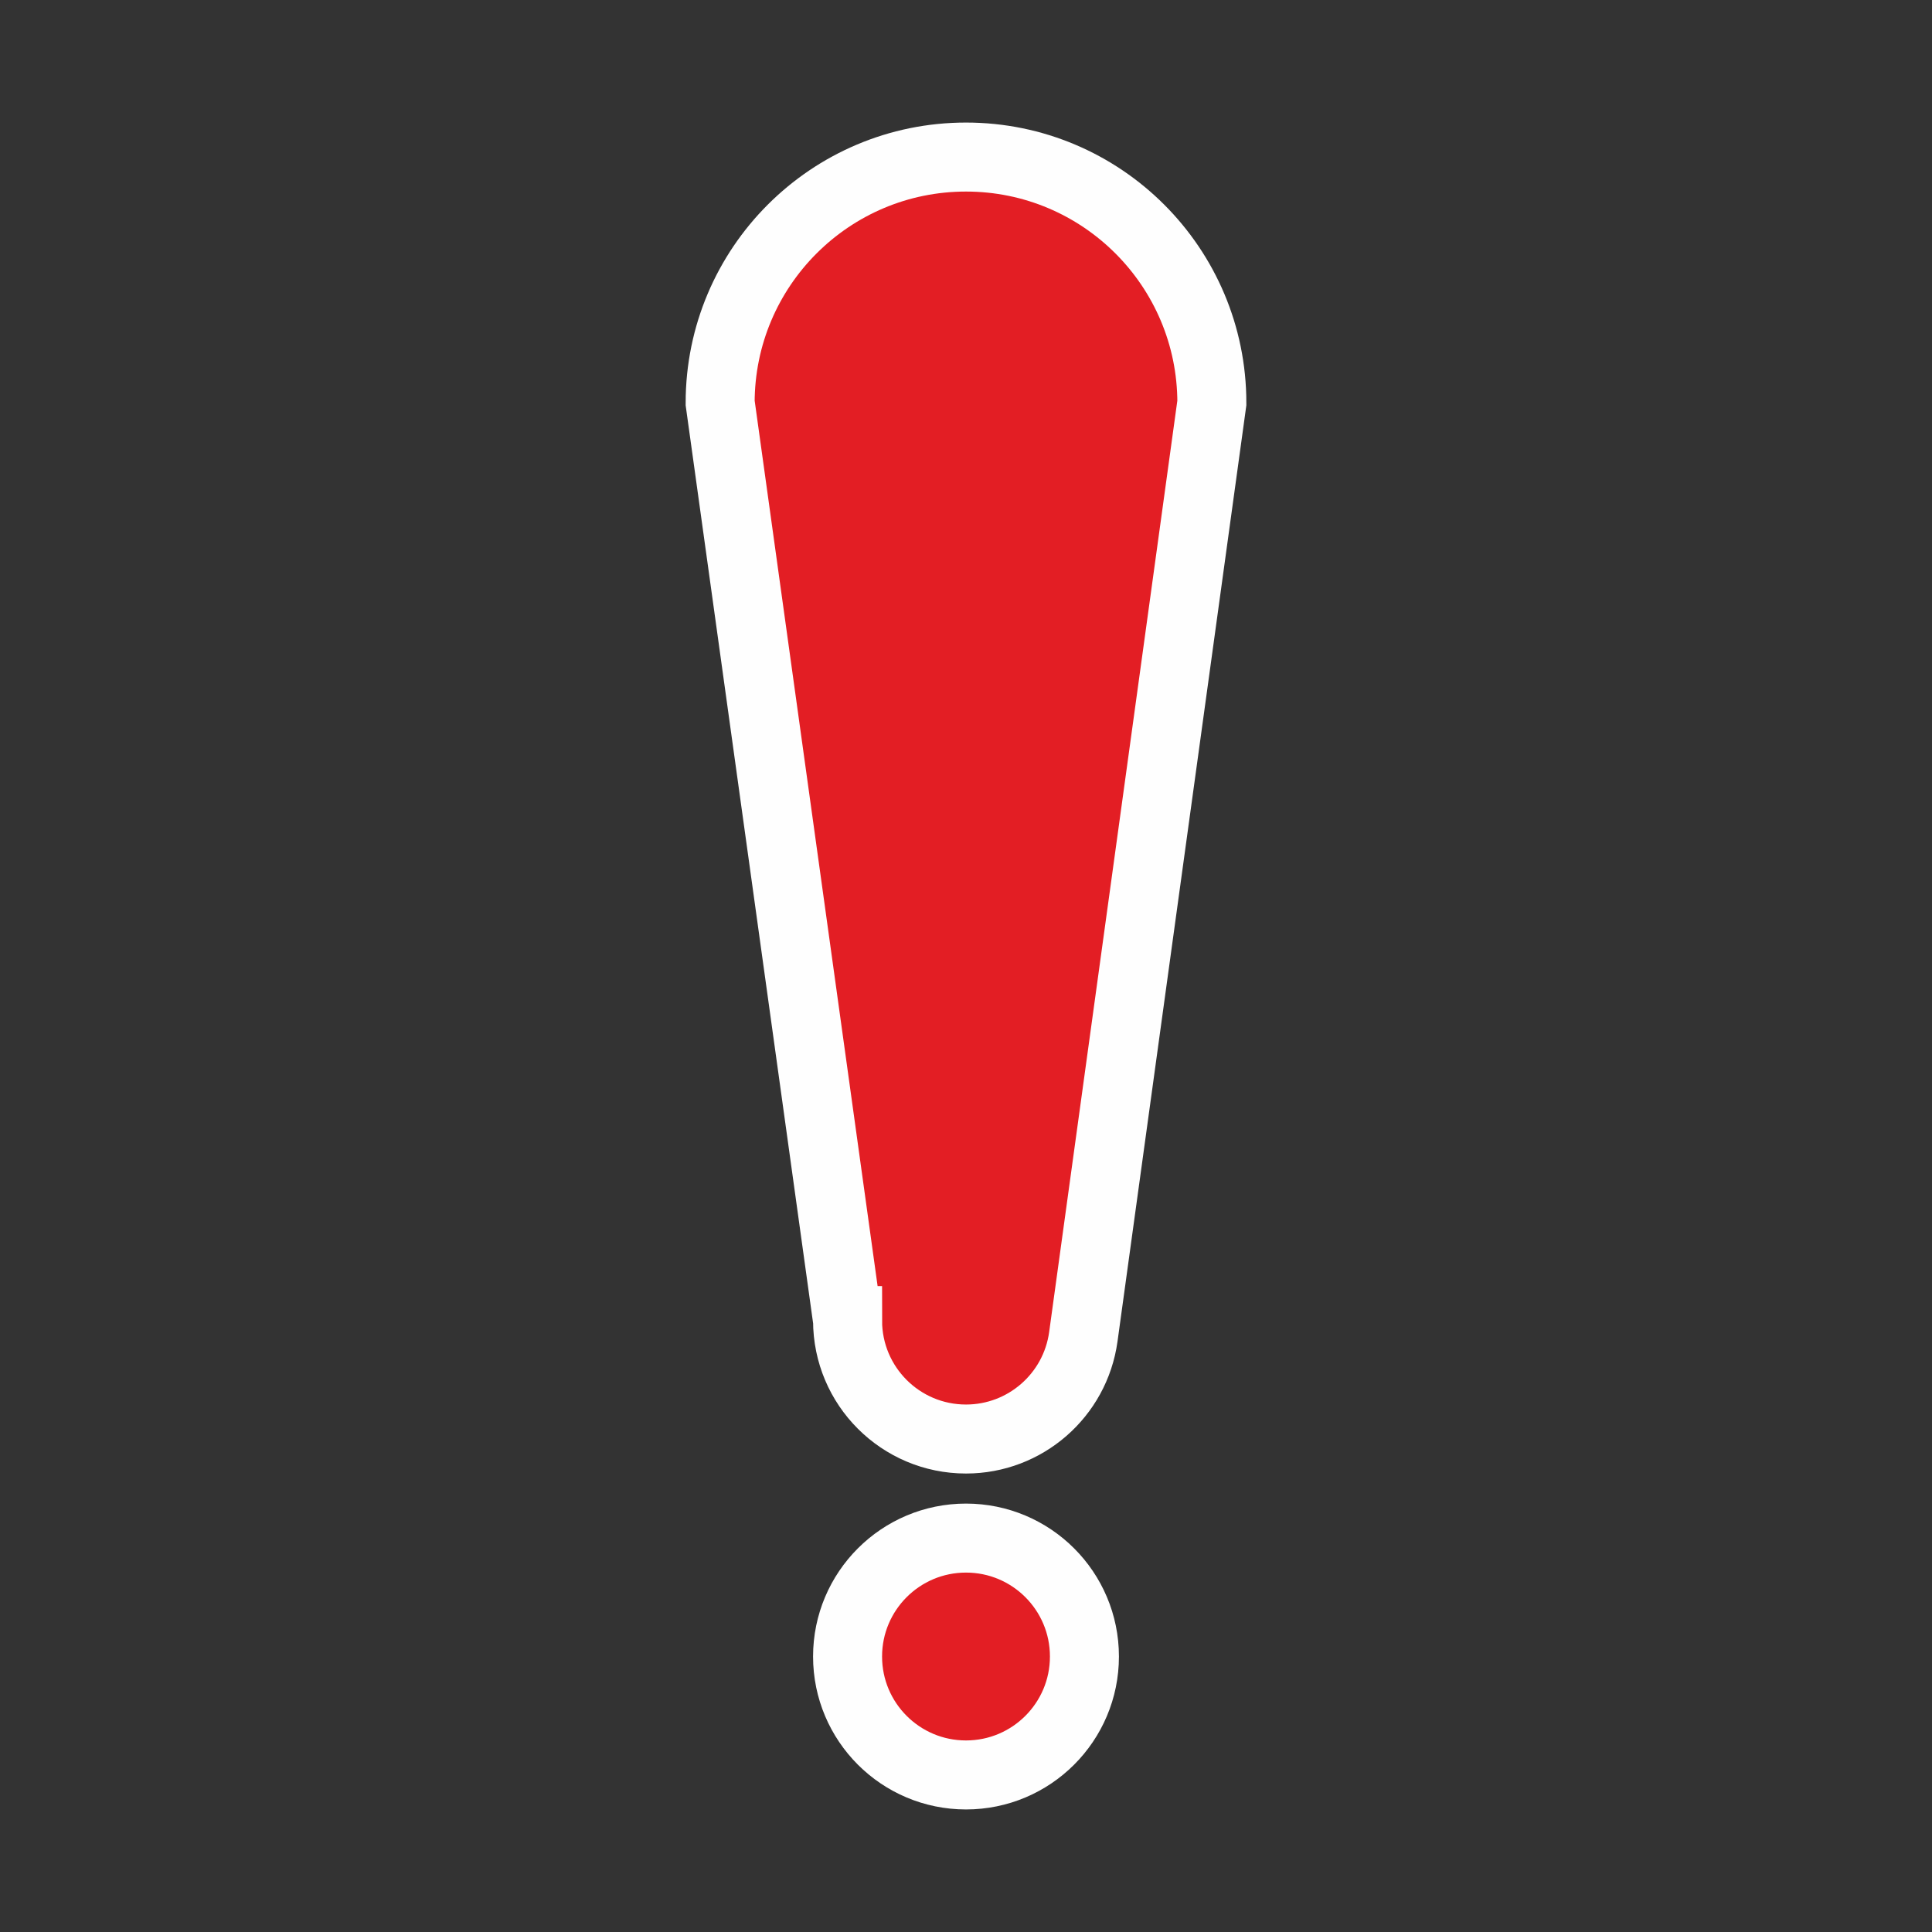 
<svg xmlns="http://www.w3.org/2000/svg" viewBox="0 0 2100 2100">
 <rect x="0" y="0" width="2100" height="2100" fill="#333333" stroke="none"/>
 <defs>
  <style type="text/css">
   <![CDATA[
    .str0 {stroke:#FEFEFE;stroke-width:75;stroke-miterlimit:22.926}
    .fil0 {fill:#E31E24}
   ]]>
  </style>
 </defs>
 <g id="Layer_x0020_1">
  <path class="fil0 str0" d="M1050 1671.83c71.1,0 128.73,57.63 128.73,128.73 0,71.1 -57.63,128.73 -128.73,128.73 -71.1,0 -128.73,-57.63 -128.73,-128.73 0,-71.1 57.63,-128.73 128.73,-128.73zm-128.73 -236.4l-138.5 -997.48c0,-147.59 119.64,-267.23 267.23,-267.23 147.59,0 267.23,119.64 267.23,267.23l-139.72 1015.2c-8.85,63.63 -63.26,111.01 -127.51,111.01 -71.1,0 -128.73,-57.63 -128.73,-128.73z"/>
 </g>
</svg>
